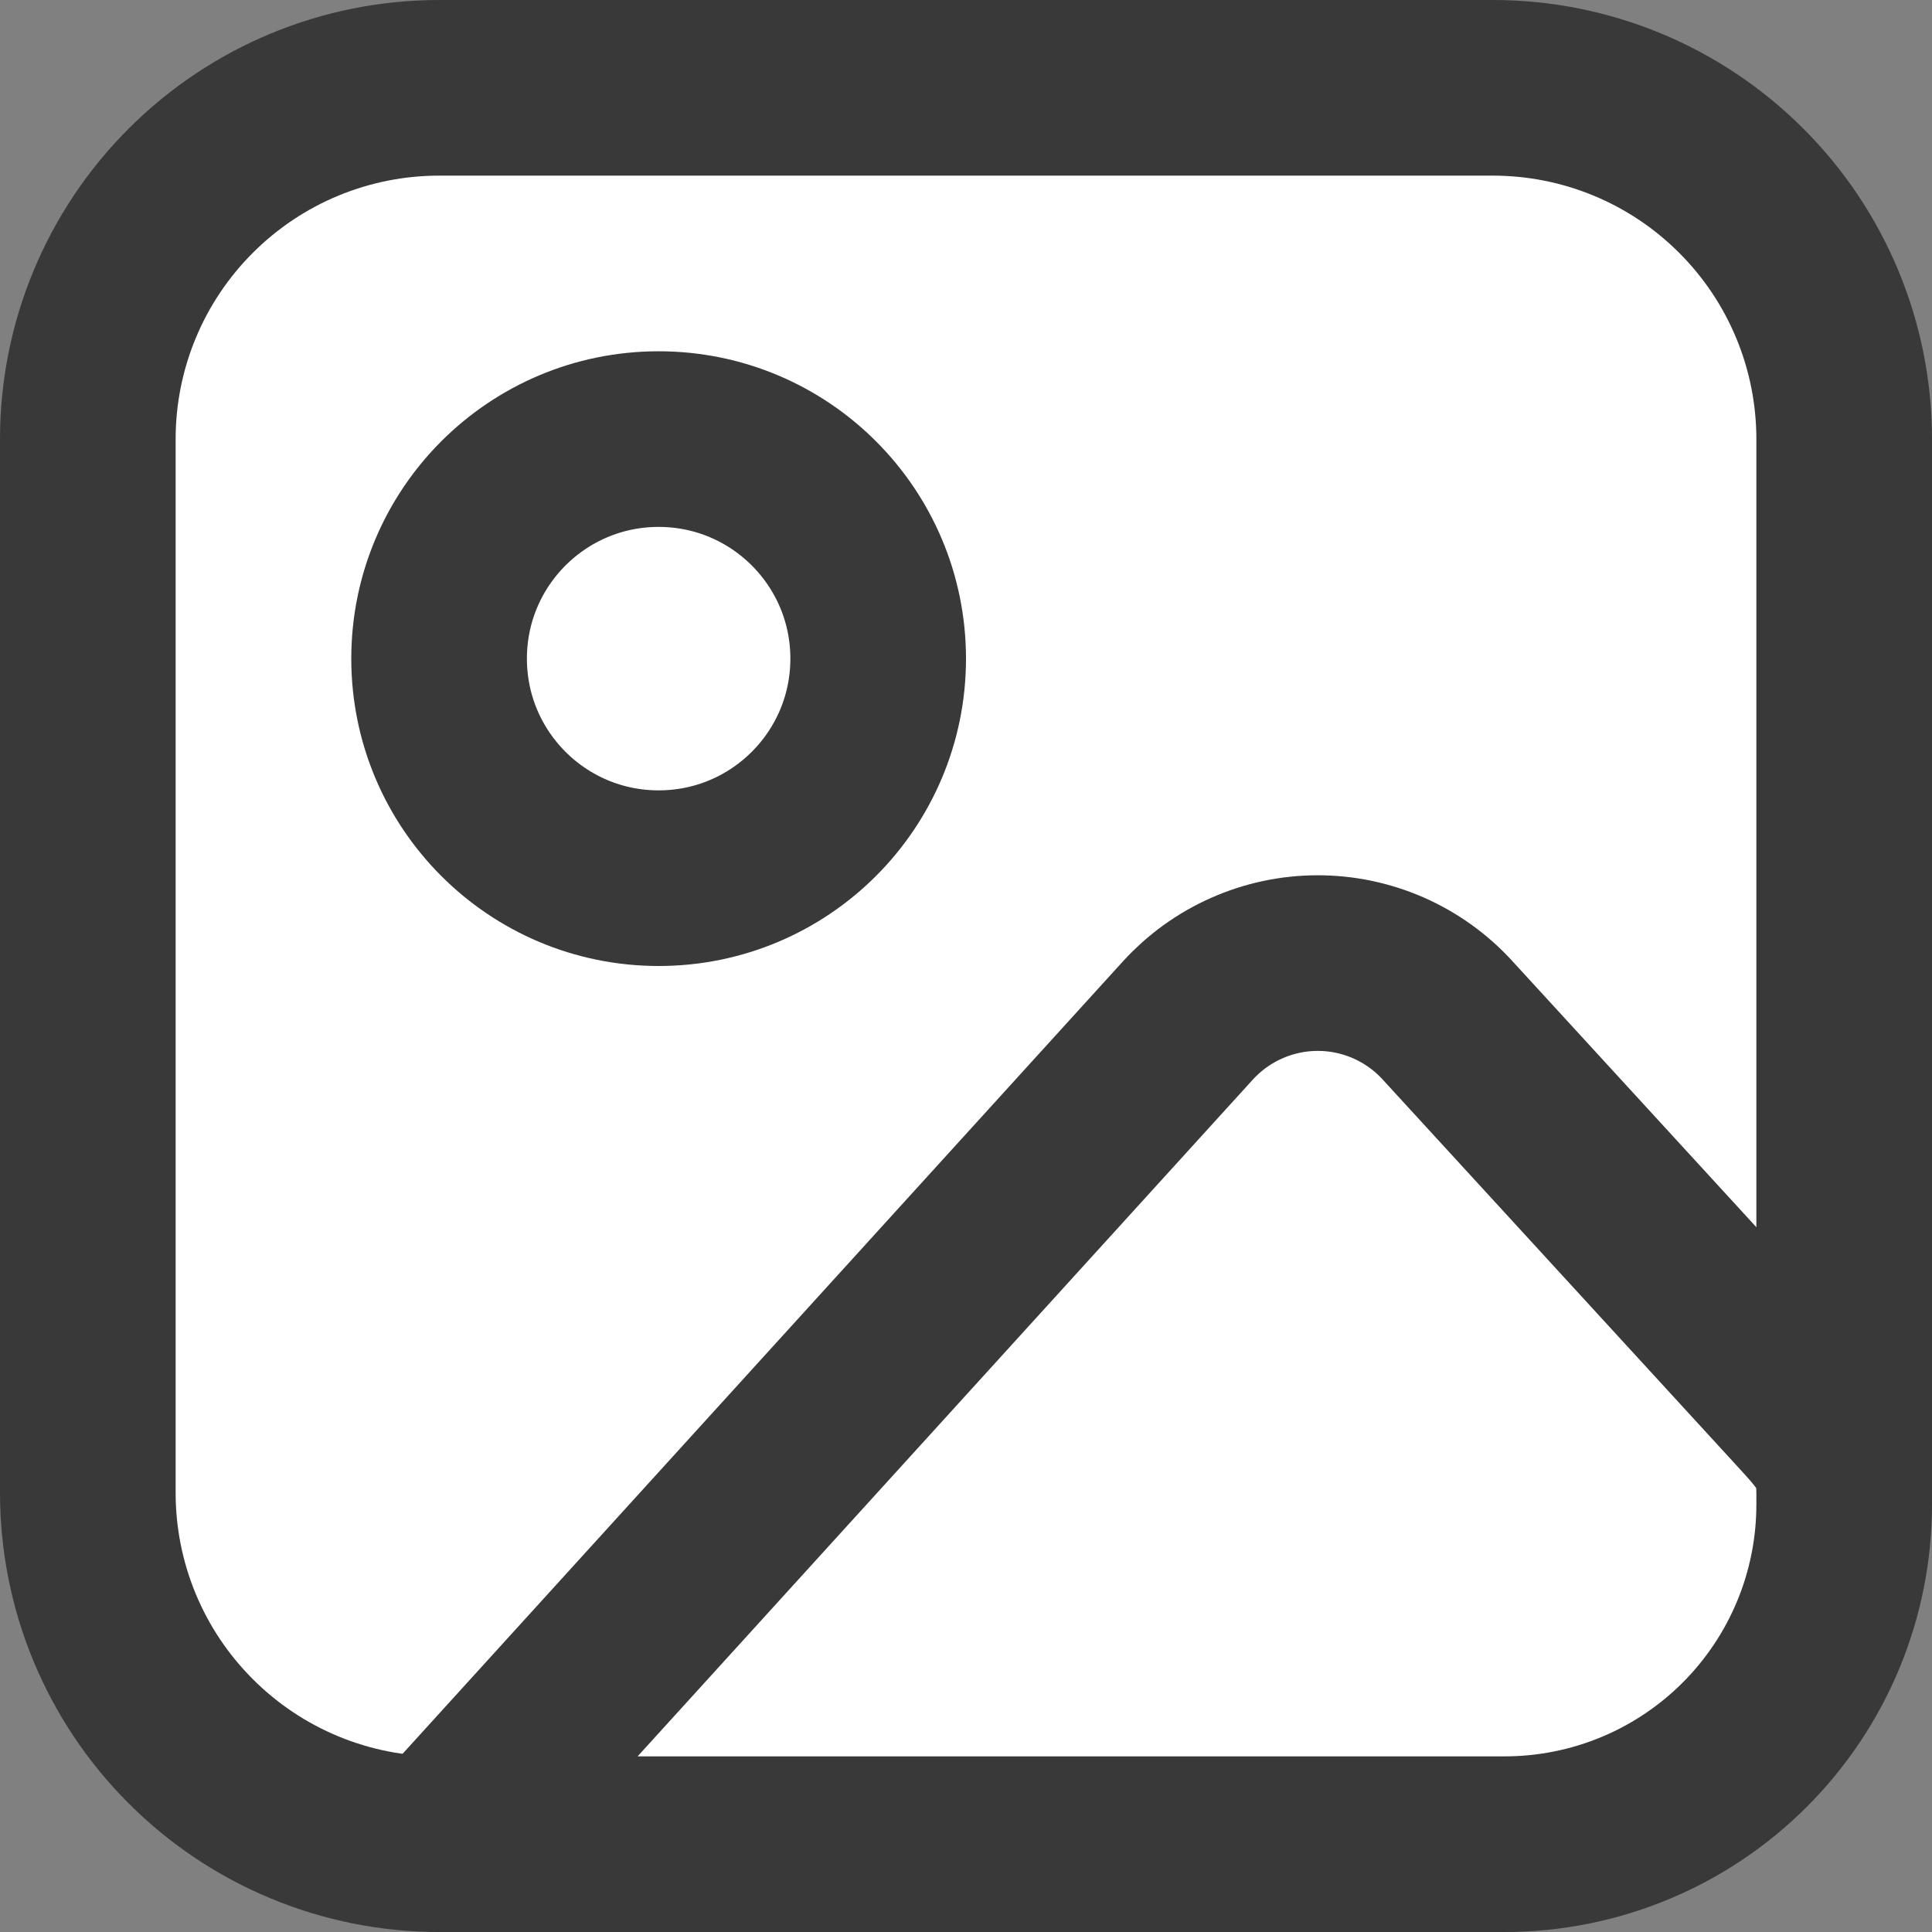 <svg width="22" height="22" viewBox="0 0 22 22" fill="none" xmlns="http://www.w3.org/2000/svg">
<rect x="0" y="0" width="22" height="22" fill="#808080" stroke="none"/>
<path d="M1 5C1 3.939 1.421 2.922 2.172 2.172C2.922 1.421 3.939 1 5 1H17C18.061 1 19.078 1.421 19.828 2.172C20.579 2.922 21 3.939 21 5V17C21 18.061 20.579 19.078 19.828 19.828C19.078 20.579 18.061 21 17 21H5C3.939 21 2.922 20.579 2.172 19.828C1.421 19.078 1 18.061 1 17V5Z" fill="white" stroke="#393939" stroke-width="2" stroke-linecap="round" stroke-linejoin="round"/>
<path d="M7.5 10C8.881 10 10 8.881 10 7.5C10 6.119 8.881 5 7.5 5C6.119 5 5 6.119 5 7.5C5 8.881 6.119 10 7.5 10Z" fill="white" stroke="#393939" stroke-width="2" stroke-linecap="round" stroke-linejoin="round"/>
<path d="M13.526 11.621L5 21H17.133C18.159 21 19.142 20.593 19.867 19.868C20.593 19.142 21 18.159 21 17.133V17C21 16.534 20.825 16.355 20.51 16.01L16.48 11.615C16.292 11.41 16.064 11.247 15.809 11.135C15.555 11.024 15.28 10.966 15.002 10.967C14.724 10.967 14.449 11.026 14.195 11.139C13.941 11.251 13.713 11.416 13.526 11.621V11.621Z" fill="white" stroke="#393939" stroke-width="2" stroke-linecap="round" stroke-linejoin="round"/>
</svg>
